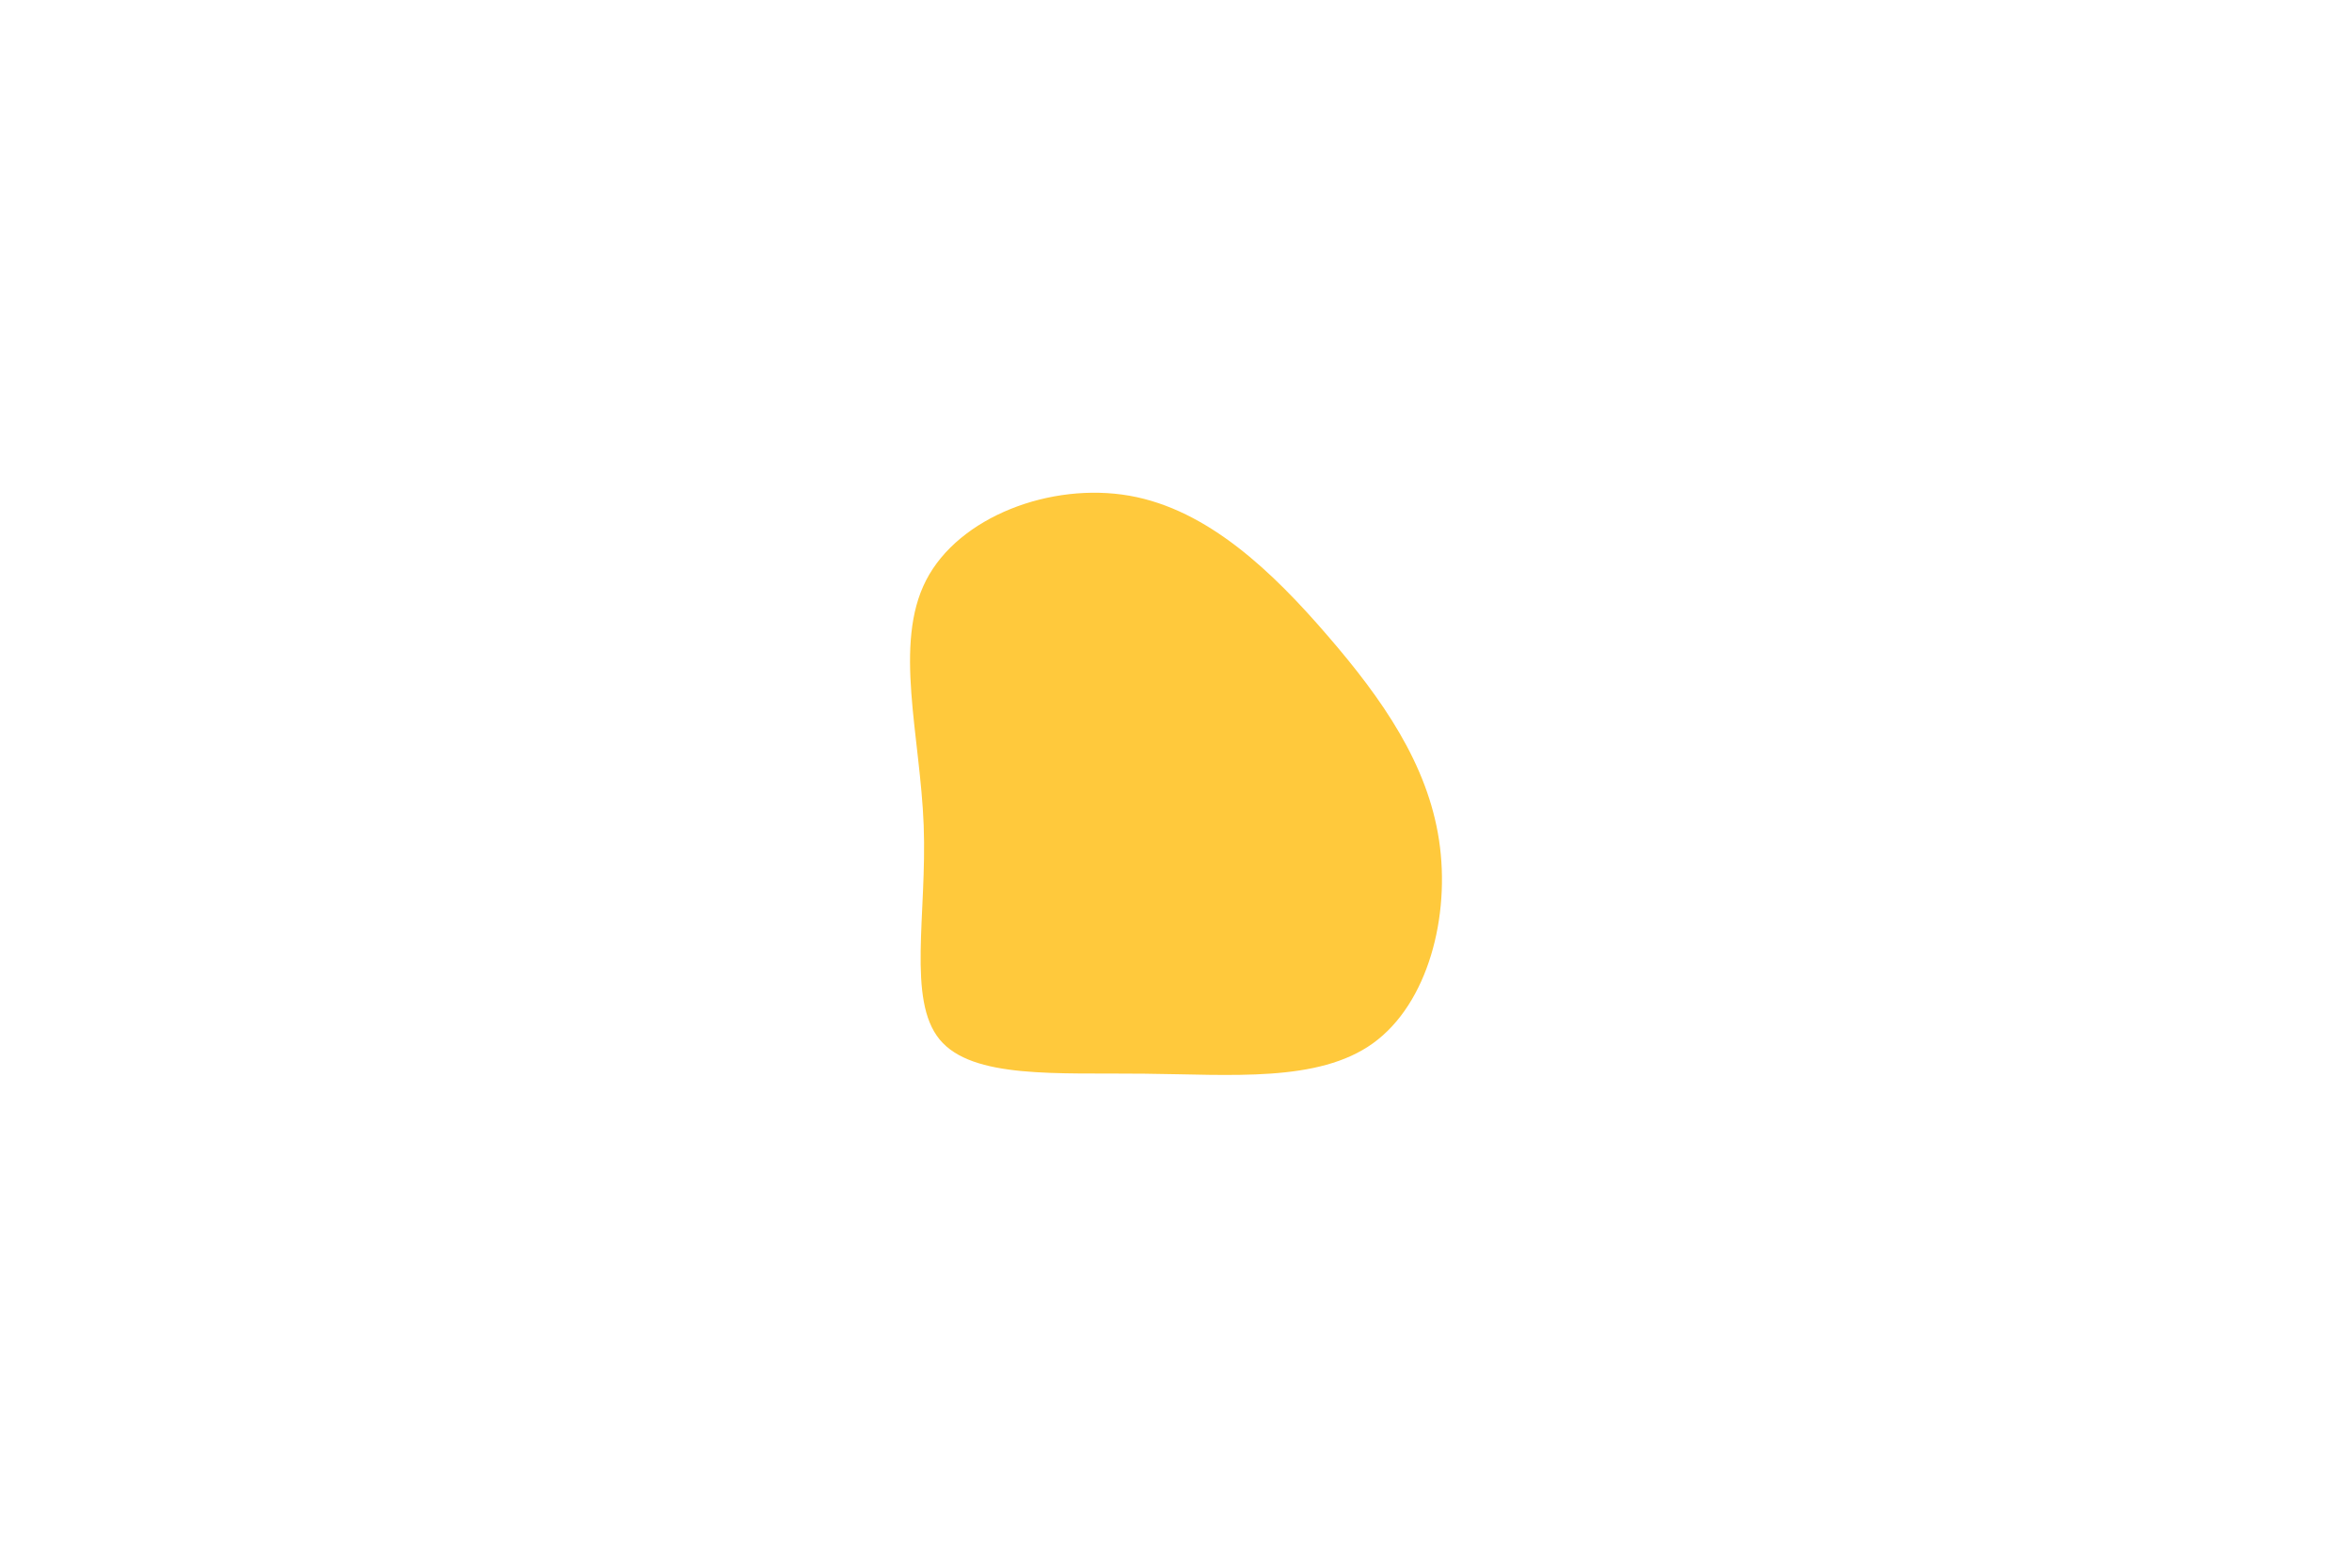 <svg id="visual" viewBox="0 0 900 600" width="900" height="600" xmlns="http://www.w3.org/2000/svg" xmlns:xlink="http://www.w3.org/1999/xlink" version="1.1"><rect x="0" y="0" width="900" height="600" fill="#fff"></rect><g transform="translate(437.551 317.137)"><path d="M70.5 -73.8C91.5 -49.5 108.7 -24.7 113.1 4.4C117.5 33.5 108.9 66.9 87.9 82.1C66.9 97.3 33.5 94.1 0.4 93.8C-32.8 93.4 -65.5 95.9 -78 80.7C-90.5 65.5 -82.8 32.8 -84.1 -1.3C-85.4 -35.4 -95.7 -70.7 -83.2 -95C-70.7 -119.4 -35.4 -132.7 -5.3 -127.4C24.7 -122.1 49.5 -98.2 70.5 -73.8" fill="#ffc93c"></path></g></svg>